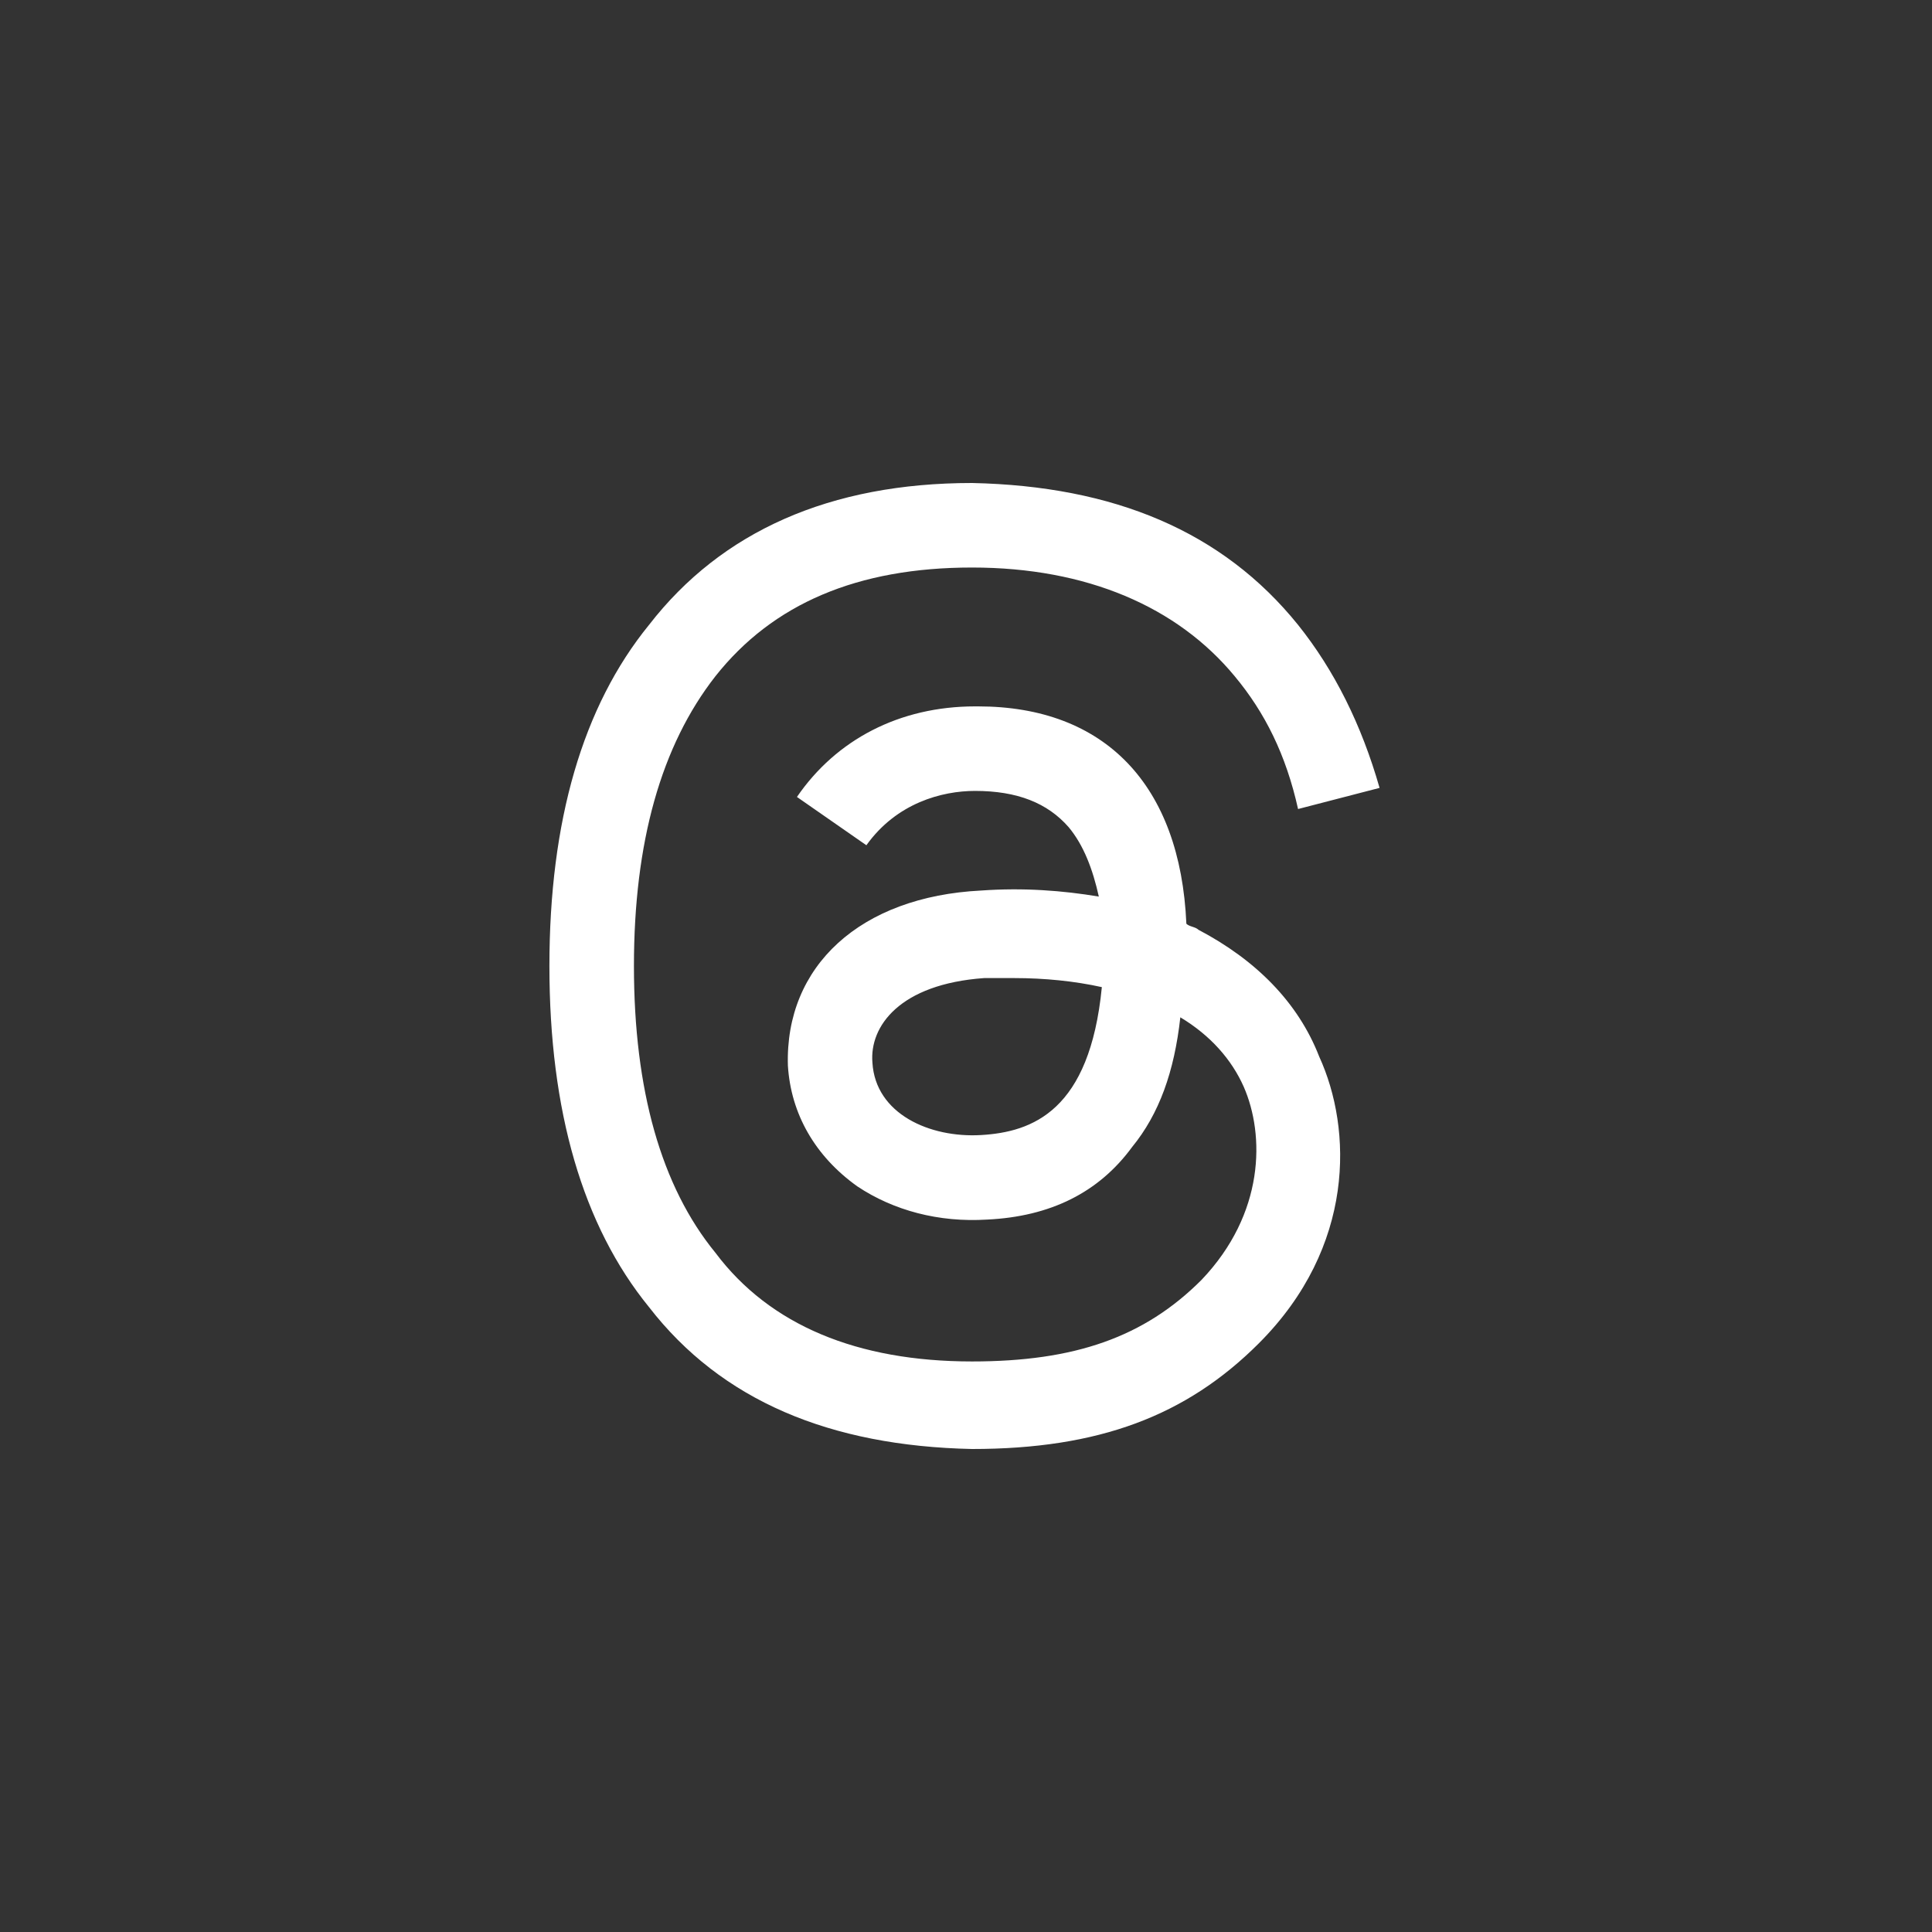 <?xml version="1.0" encoding="utf-8"?>
<!-- Generator: Adobe Illustrator 27.6.1, SVG Export Plug-In . SVG Version: 6.00 Build 0)  -->
<svg version="1.1" id="a" xmlns="http://www.w3.org/2000/svg" xmlns:xlink="http://www.w3.org/1999/xlink" x="0px" y="0px"
	 viewBox="0 0 64 64" style="enable-background:new 0 0 64 64;" xml:space="preserve">
<rect x="0" y="0" width="64" height="64" fill="#333333" stroke="none"/>
<style type="text/css">
	.st0{fill:#FFFFFF;}
</style>
<path class="st0" d="M39.7,30.8c-0.1-0.1-0.3-0.1-0.4-0.2c-0.2-4.6-2.7-7.2-6.9-7.2c0,0,0,0-0.1,0c-2.5,0-4.6,1.1-5.9,3l2.3,1.6
	c1-1.4,2.5-1.8,3.6-1.8c0,0,0,0,0,0c1.4,0,2.4,0.4,3.1,1.2c0.5,0.6,0.8,1.4,1,2.3c-1.2-0.2-2.5-0.3-3.9-0.2c-4,0.2-6.5,2.5-6.4,5.8
	c0.1,1.6,0.9,3,2.3,4c1.2,0.8,2.7,1.2,4.3,1.1c2.1-0.1,3.7-0.9,4.8-2.4c0.9-1.1,1.4-2.5,1.6-4.3c1,0.6,1.7,1.4,2.1,2.3
	c0.7,1.6,0.7,4.2-1.4,6.4c-1.9,1.9-4.2,2.7-7.6,2.7c-3.8,0-6.7-1.2-8.5-3.6C21.9,39.3,21,36.1,21,32c0-4.1,0.9-7.3,2.7-9.6
	c1.9-2.4,4.7-3.6,8.5-3.6c3.8,0,6.8,1.3,8.7,3.6c1,1.2,1.7,2.6,2.1,4.4l2.7-0.7c-0.6-2.1-1.5-3.9-2.7-5.4c-2.5-3.1-6.1-4.6-10.8-4.7
	h0c-4.7,0-8.3,1.6-10.7,4.7c-2.2,2.7-3.3,6.5-3.3,11.3l0,0l0,0c0,4.8,1.1,8.6,3.3,11.3c2.4,3.1,6,4.6,10.7,4.7h0
	c4.2,0,7.1-1.1,9.5-3.5c3.2-3.2,3.1-7.1,2-9.5C43,33.2,41.6,31.8,39.7,30.8z M32.5,37.6c-1.7,0.1-3.5-0.7-3.6-2.4
	c-0.1-1.2,0.9-2.6,3.7-2.8c0.3,0,0.6,0,1,0c1,0,2,0.1,2.9,0.3C36.1,36.8,34.2,37.5,32.5,37.6z"/>
</svg>
